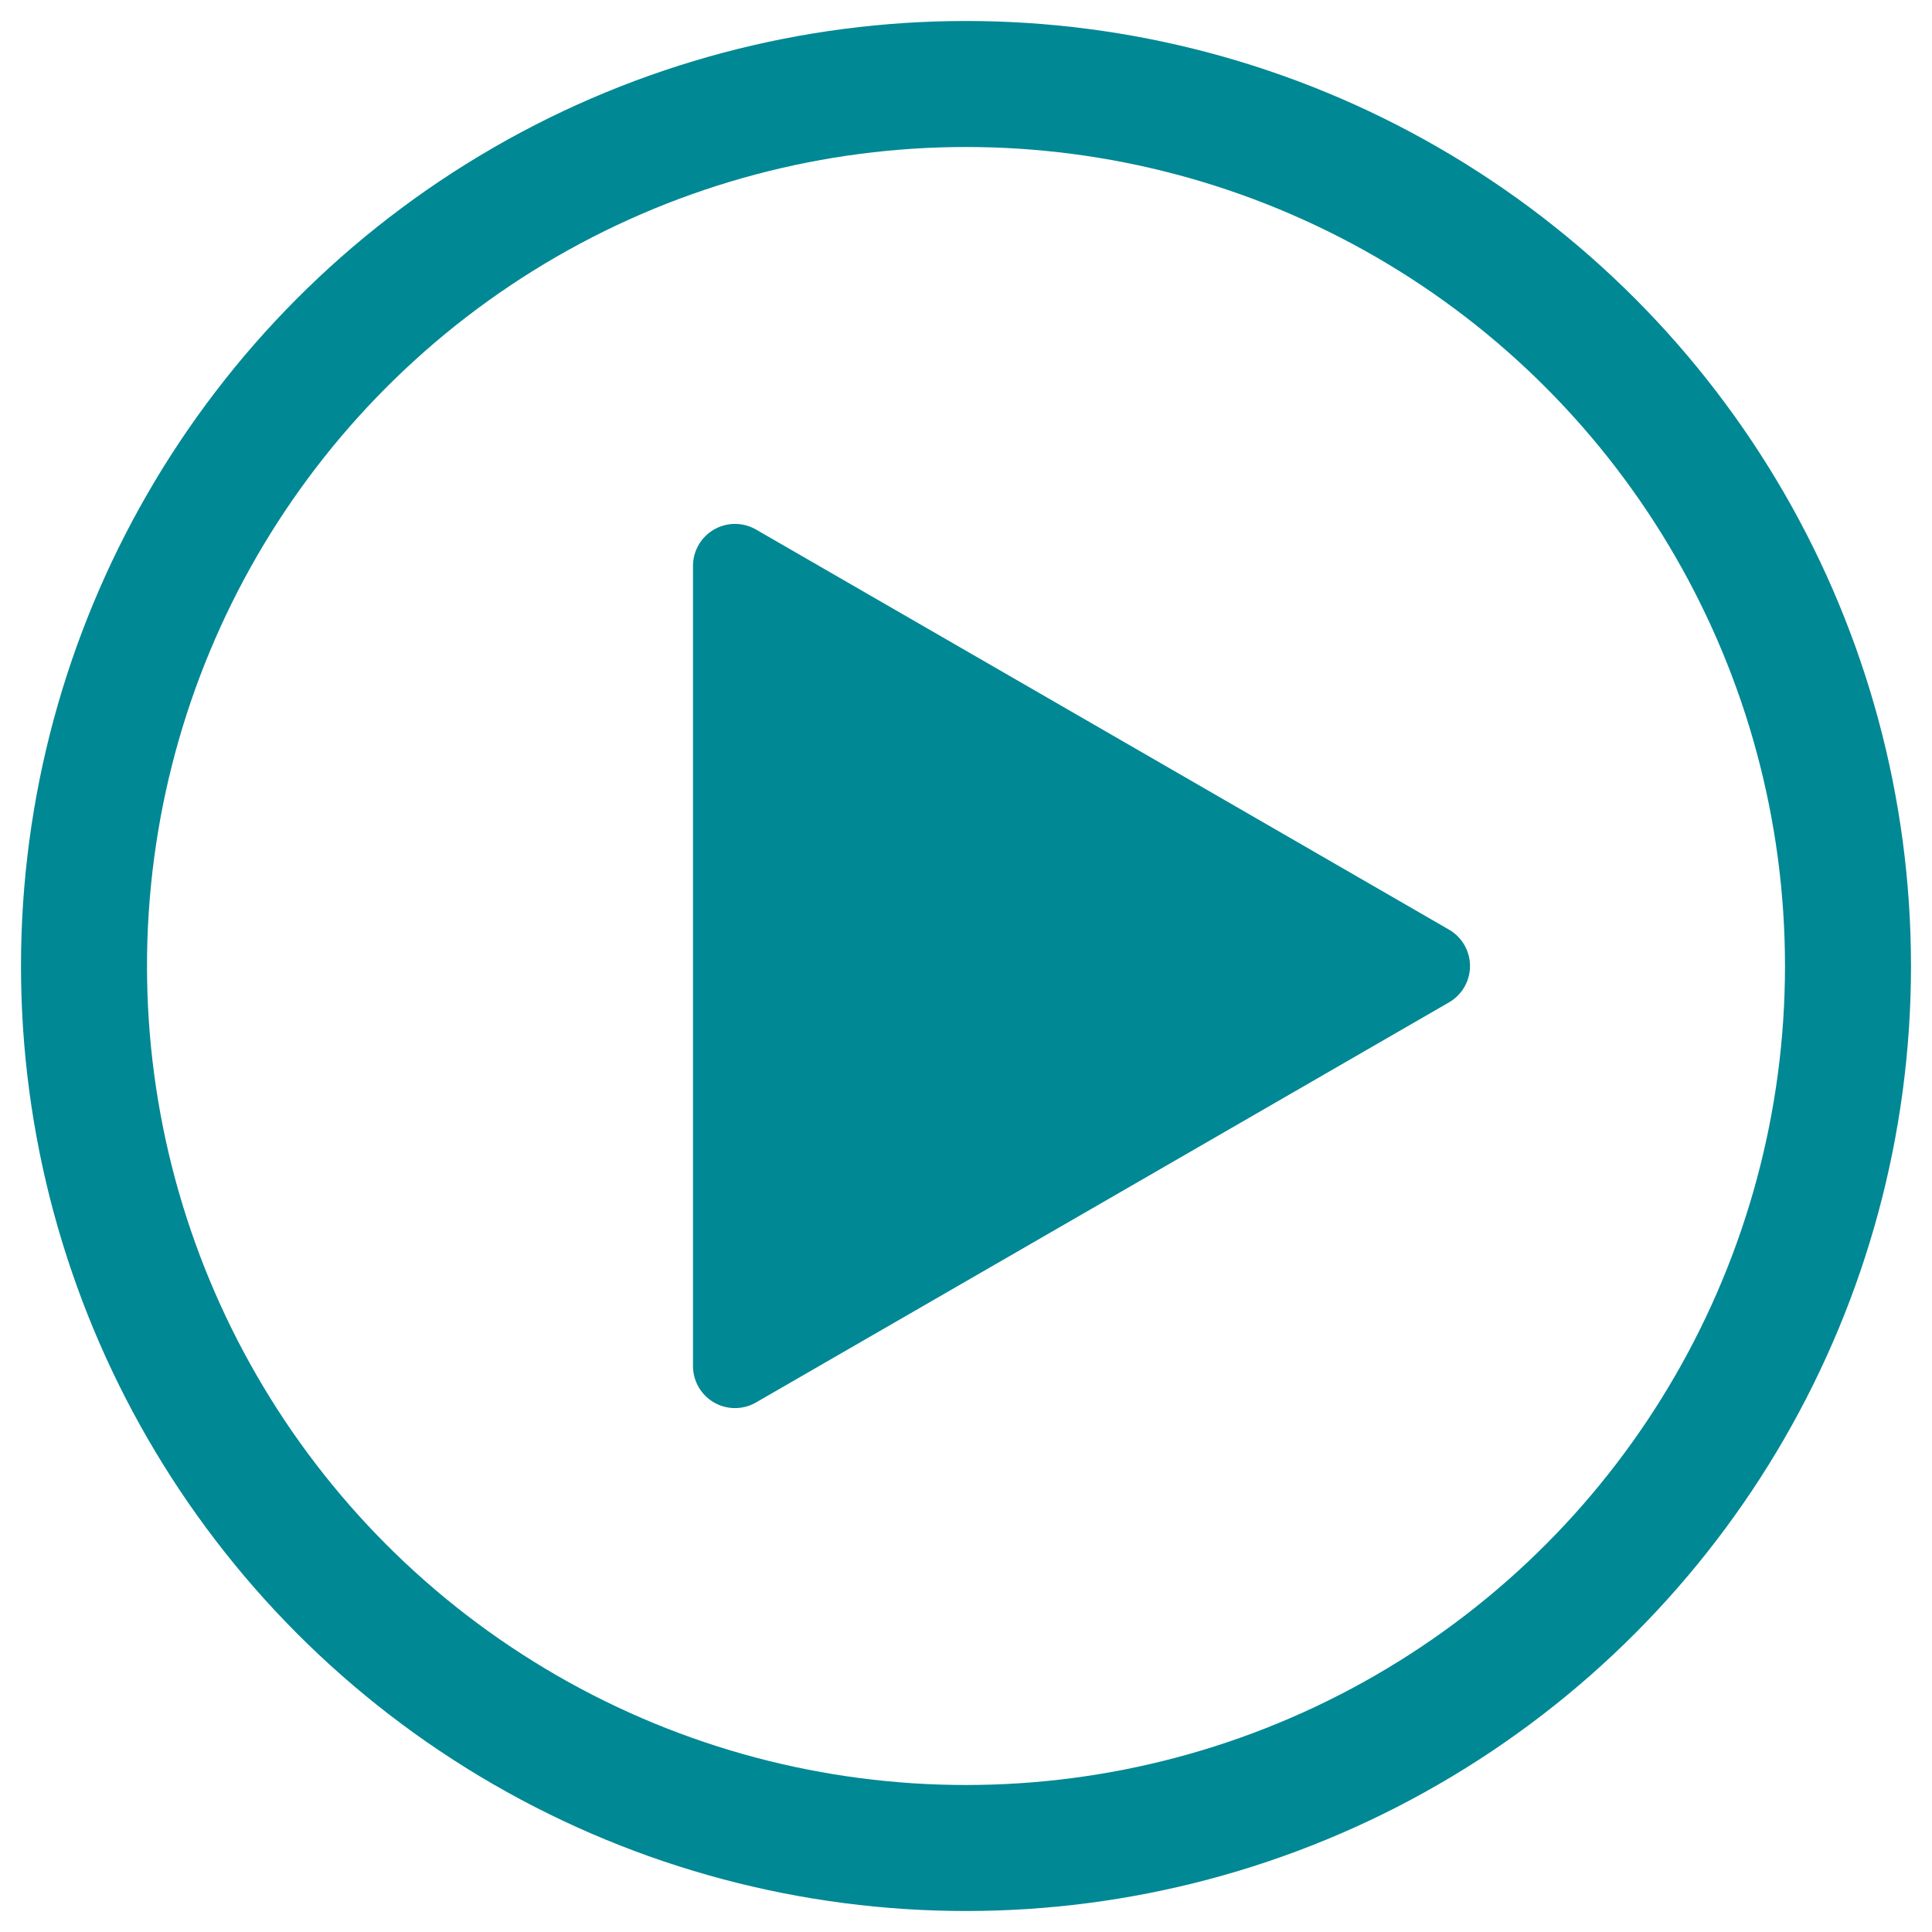 <?xml version="1.0" encoding="UTF-8"?>
<svg width="23px" height="23px" viewBox="0 0 23 23" version="1.1" xmlns="http://www.w3.org/2000/svg" xmlns:xlink="http://www.w3.org/1999/xlink">
    <!-- Generator: Sketch 52.6 (67491) - http://www.bohemiancoding.com/sketch -->
    <title>Group 16</title>
    <desc>Created with Sketch.</desc>
    <g id="Page-1" stroke="none" stroke-width="1" fill="none" fill-rule="evenodd">
        <g id="1_consola-copy" transform="translate(-295, -504)" fill-rule="nonzero" stroke="#008894">
            <g id="Group-16" transform="translate(296, 505)">
                <polygon id="Star" fill="#008894" stroke-linecap="round" stroke-linejoin="round" transform="translate(10.5, 10.5) rotate(-270) translate(-10.5, -10.5) " points="10.5 13.25 5.737 13.25 8.118 9.125 10.5 5 12.882 9.125 15.263 13.25"></polygon>
                <circle id="Oval-Copy" stroke-width="1.5" cx="10.5" cy="10.5" r="10.5"></circle>
            </g>
        </g>
    </g>
</svg>